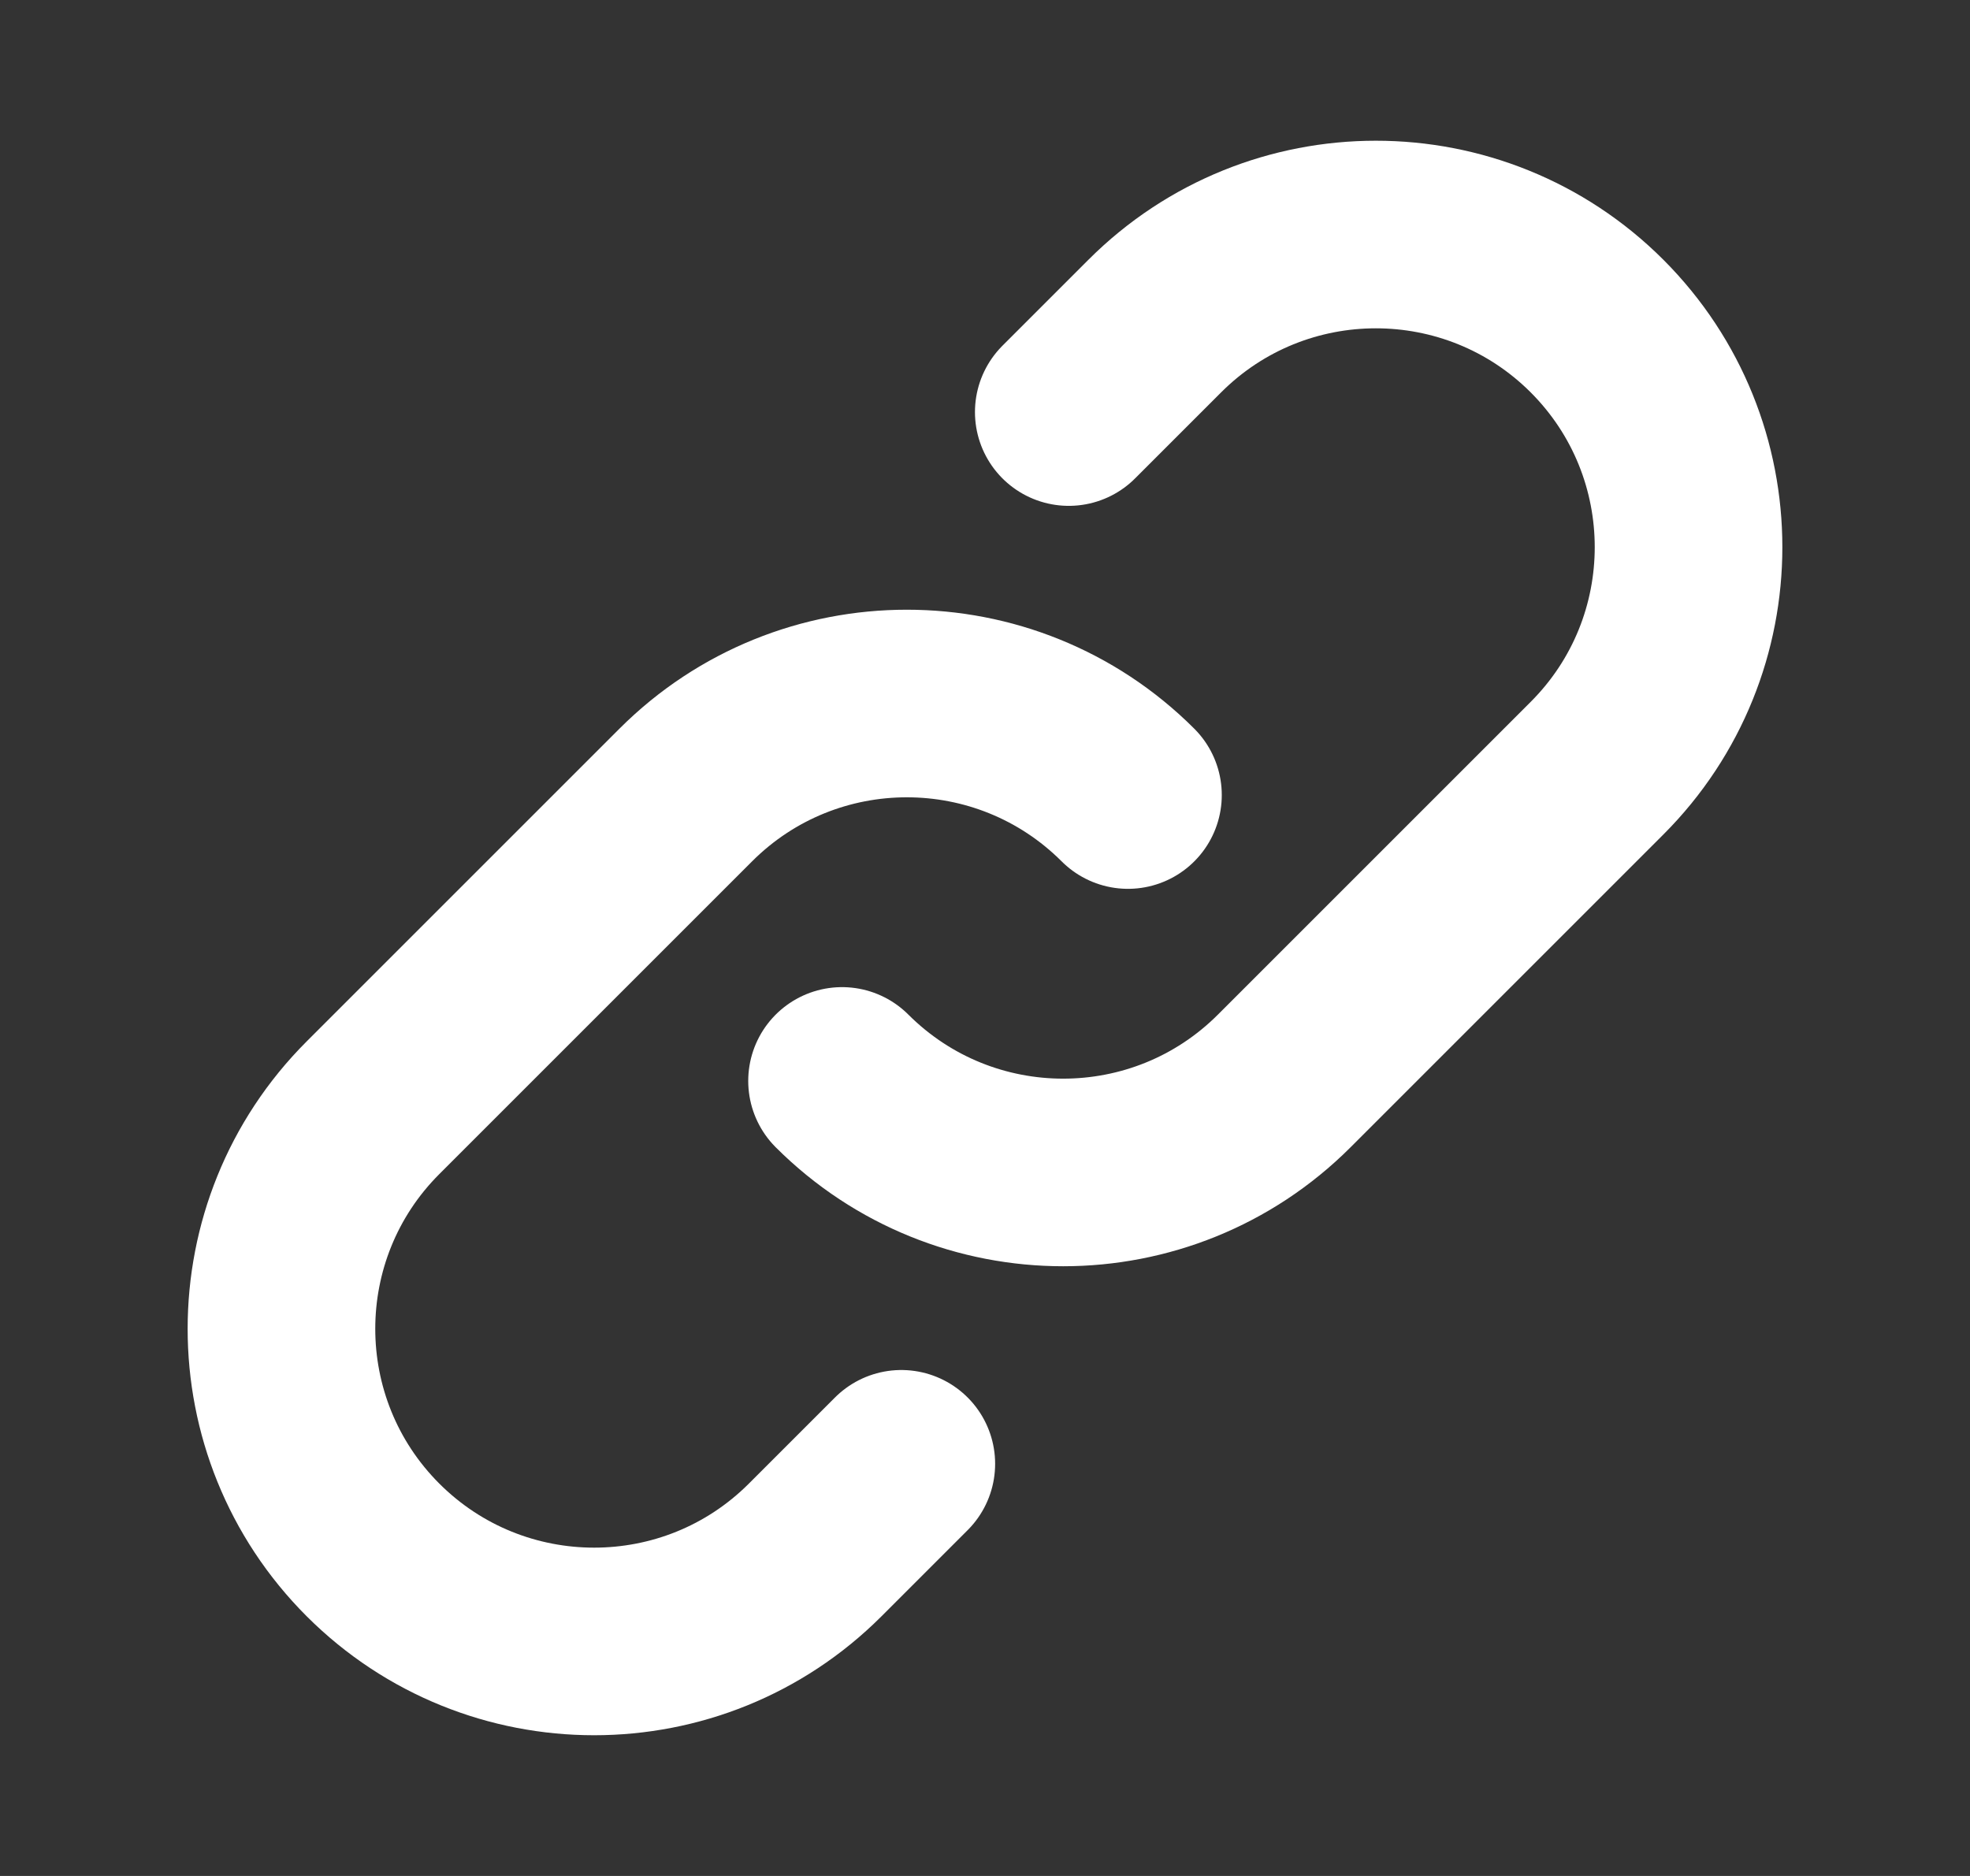 <svg width="21" height="20" viewBox="0 0 21 20" fill="none" xmlns="http://www.w3.org/2000/svg">
<rect x="0" y="0" width="21" height="20" fill="#333333" stroke="none"/>
<path d="M12.024 8.476C10.722 7.175 8.611 7.175 7.31 8.476L3.976 11.81C2.675 13.111 2.675 15.222 3.976 16.524C5.278 17.825 7.389 17.825 8.69 16.524L9.608 15.606M8.976 11.524C10.278 12.825 12.389 12.825 13.69 11.524L17.024 8.19C18.325 6.889 18.325 4.778 17.024 3.476C15.722 2.175 13.611 2.175 12.31 3.476L11.393 4.393" stroke="white" stroke-width="2" stroke-linecap="round" stroke-linejoin="round"/>
</svg>
